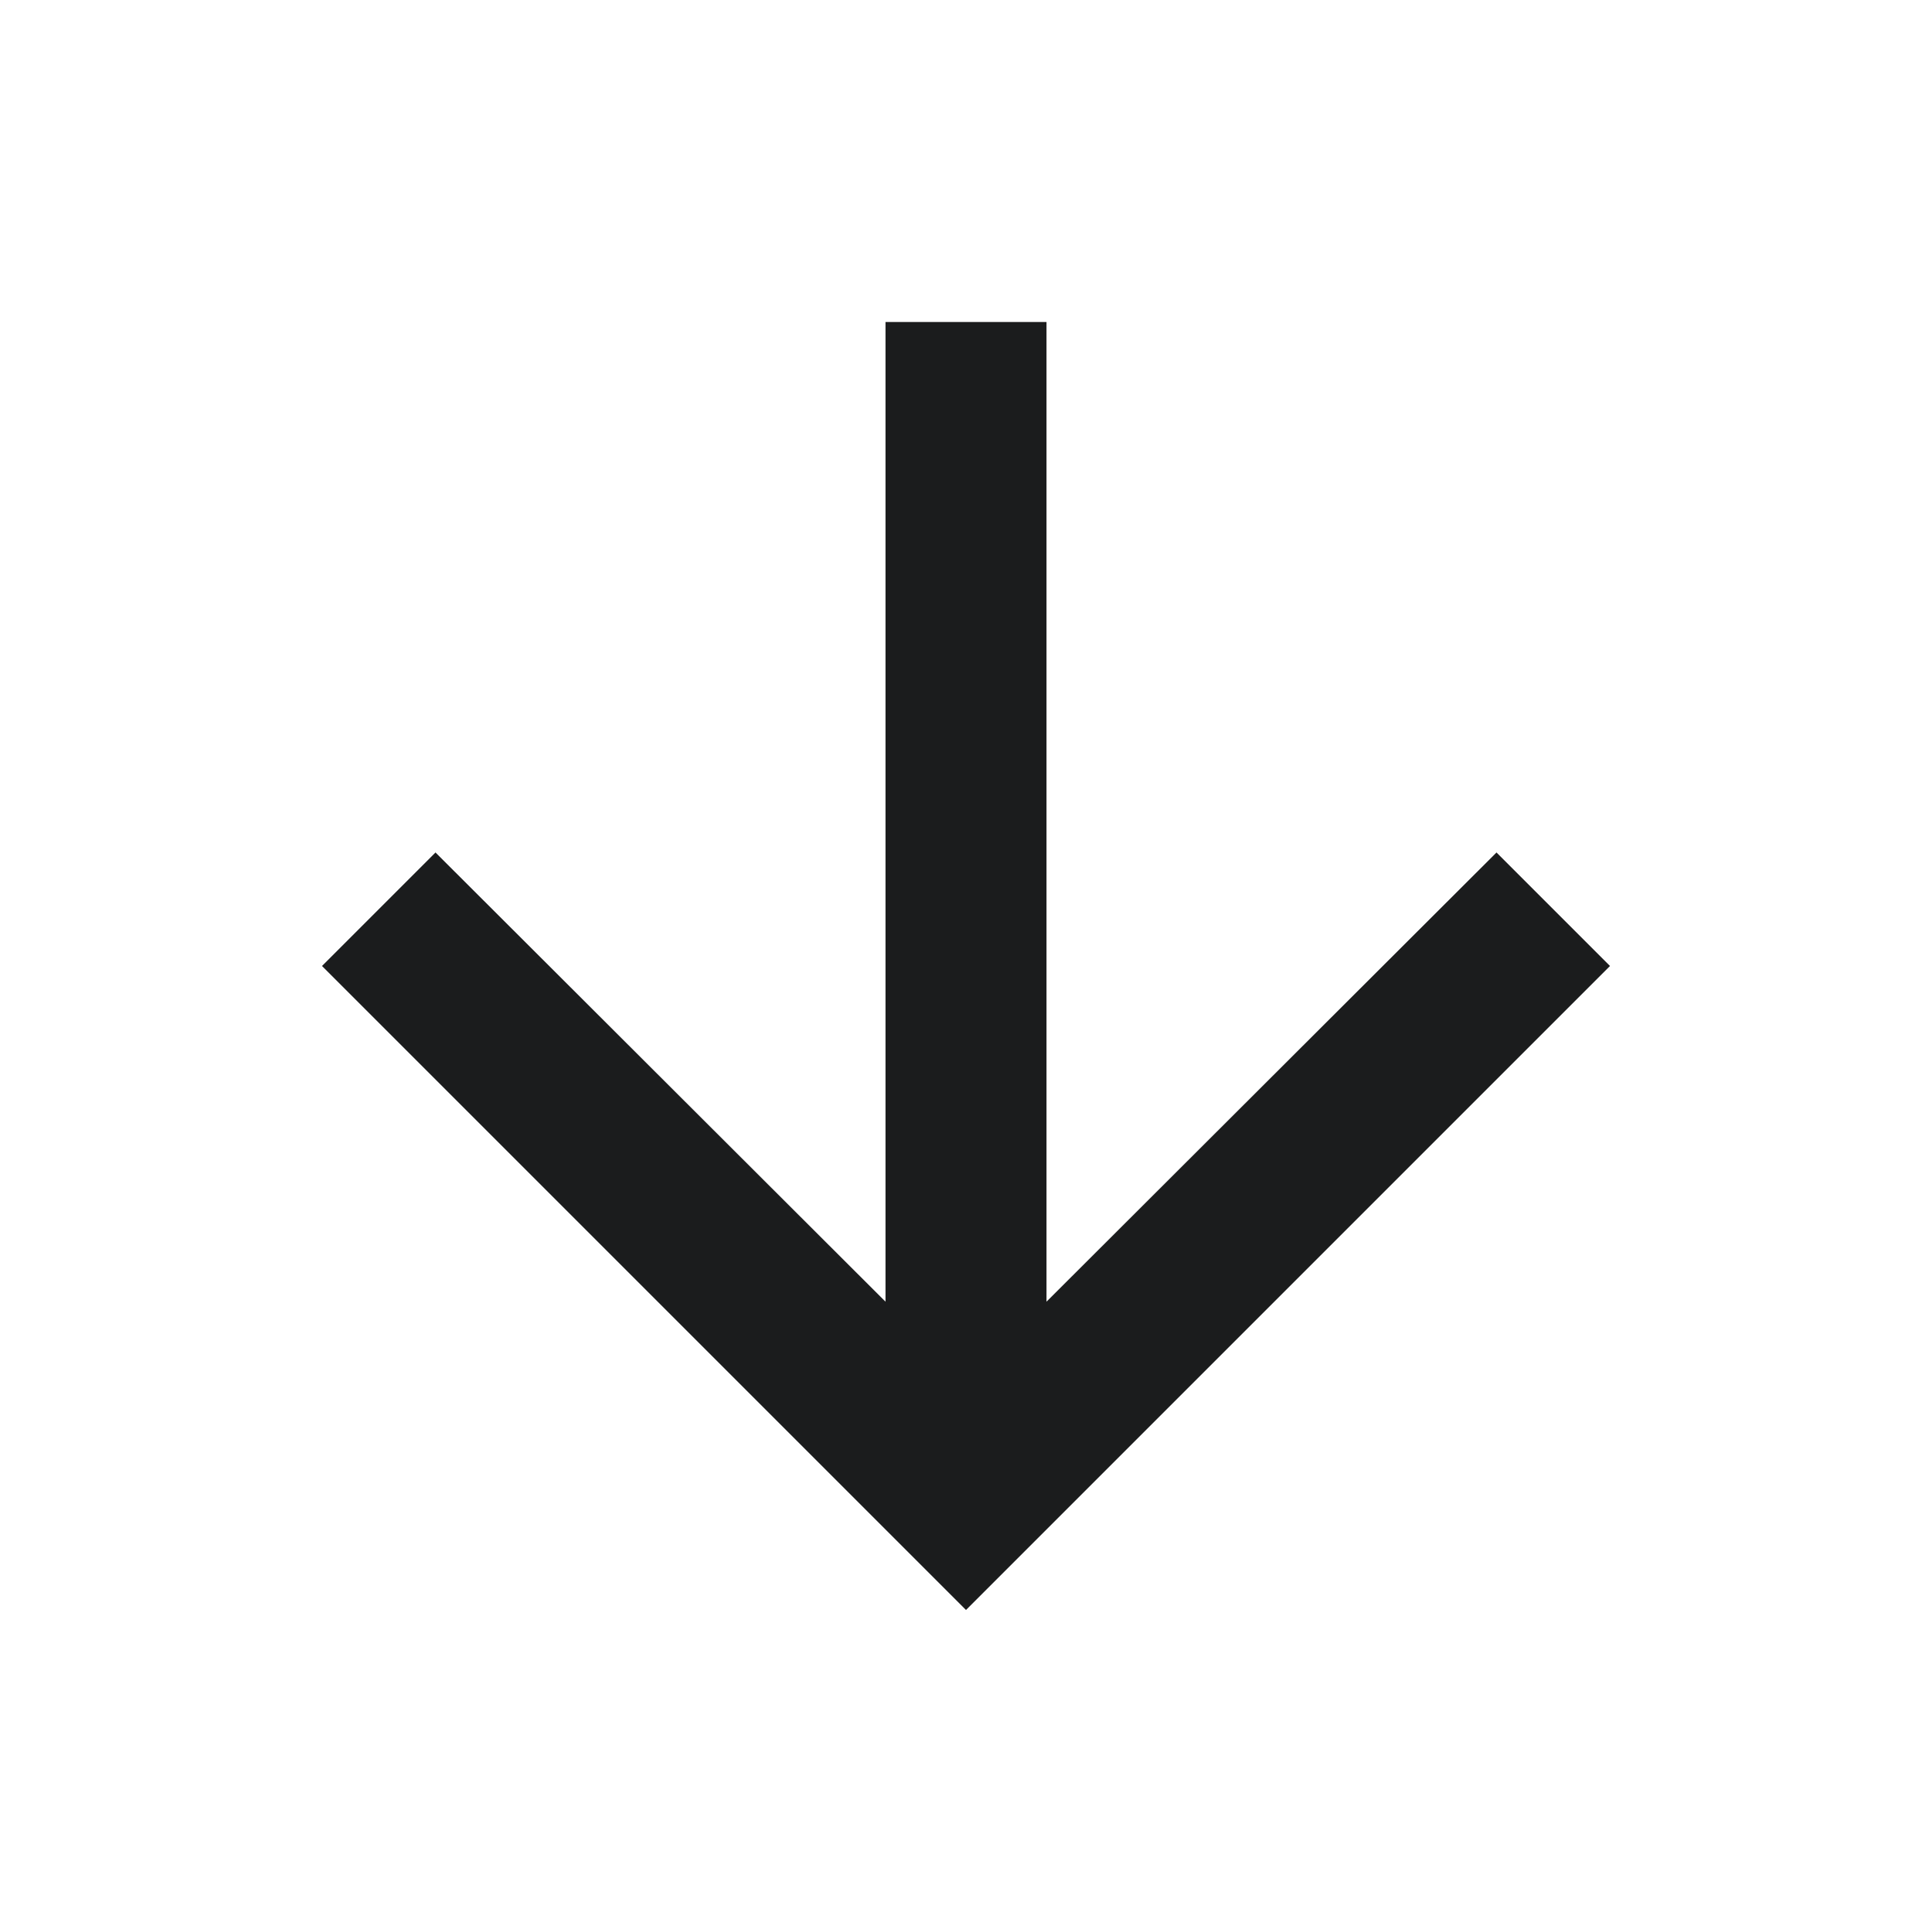 <svg xmlns="http://www.w3.org/2000/svg" width="24" height="24" fill="none"  xmlns:v="https://vecta.io/nano"><path d="M20 12l-1.41-1.41L13 16.17V4h-2v12.17l-5.59-5.58L4 12l8 8 8-8z" fill="#1b1c1d"/></svg>